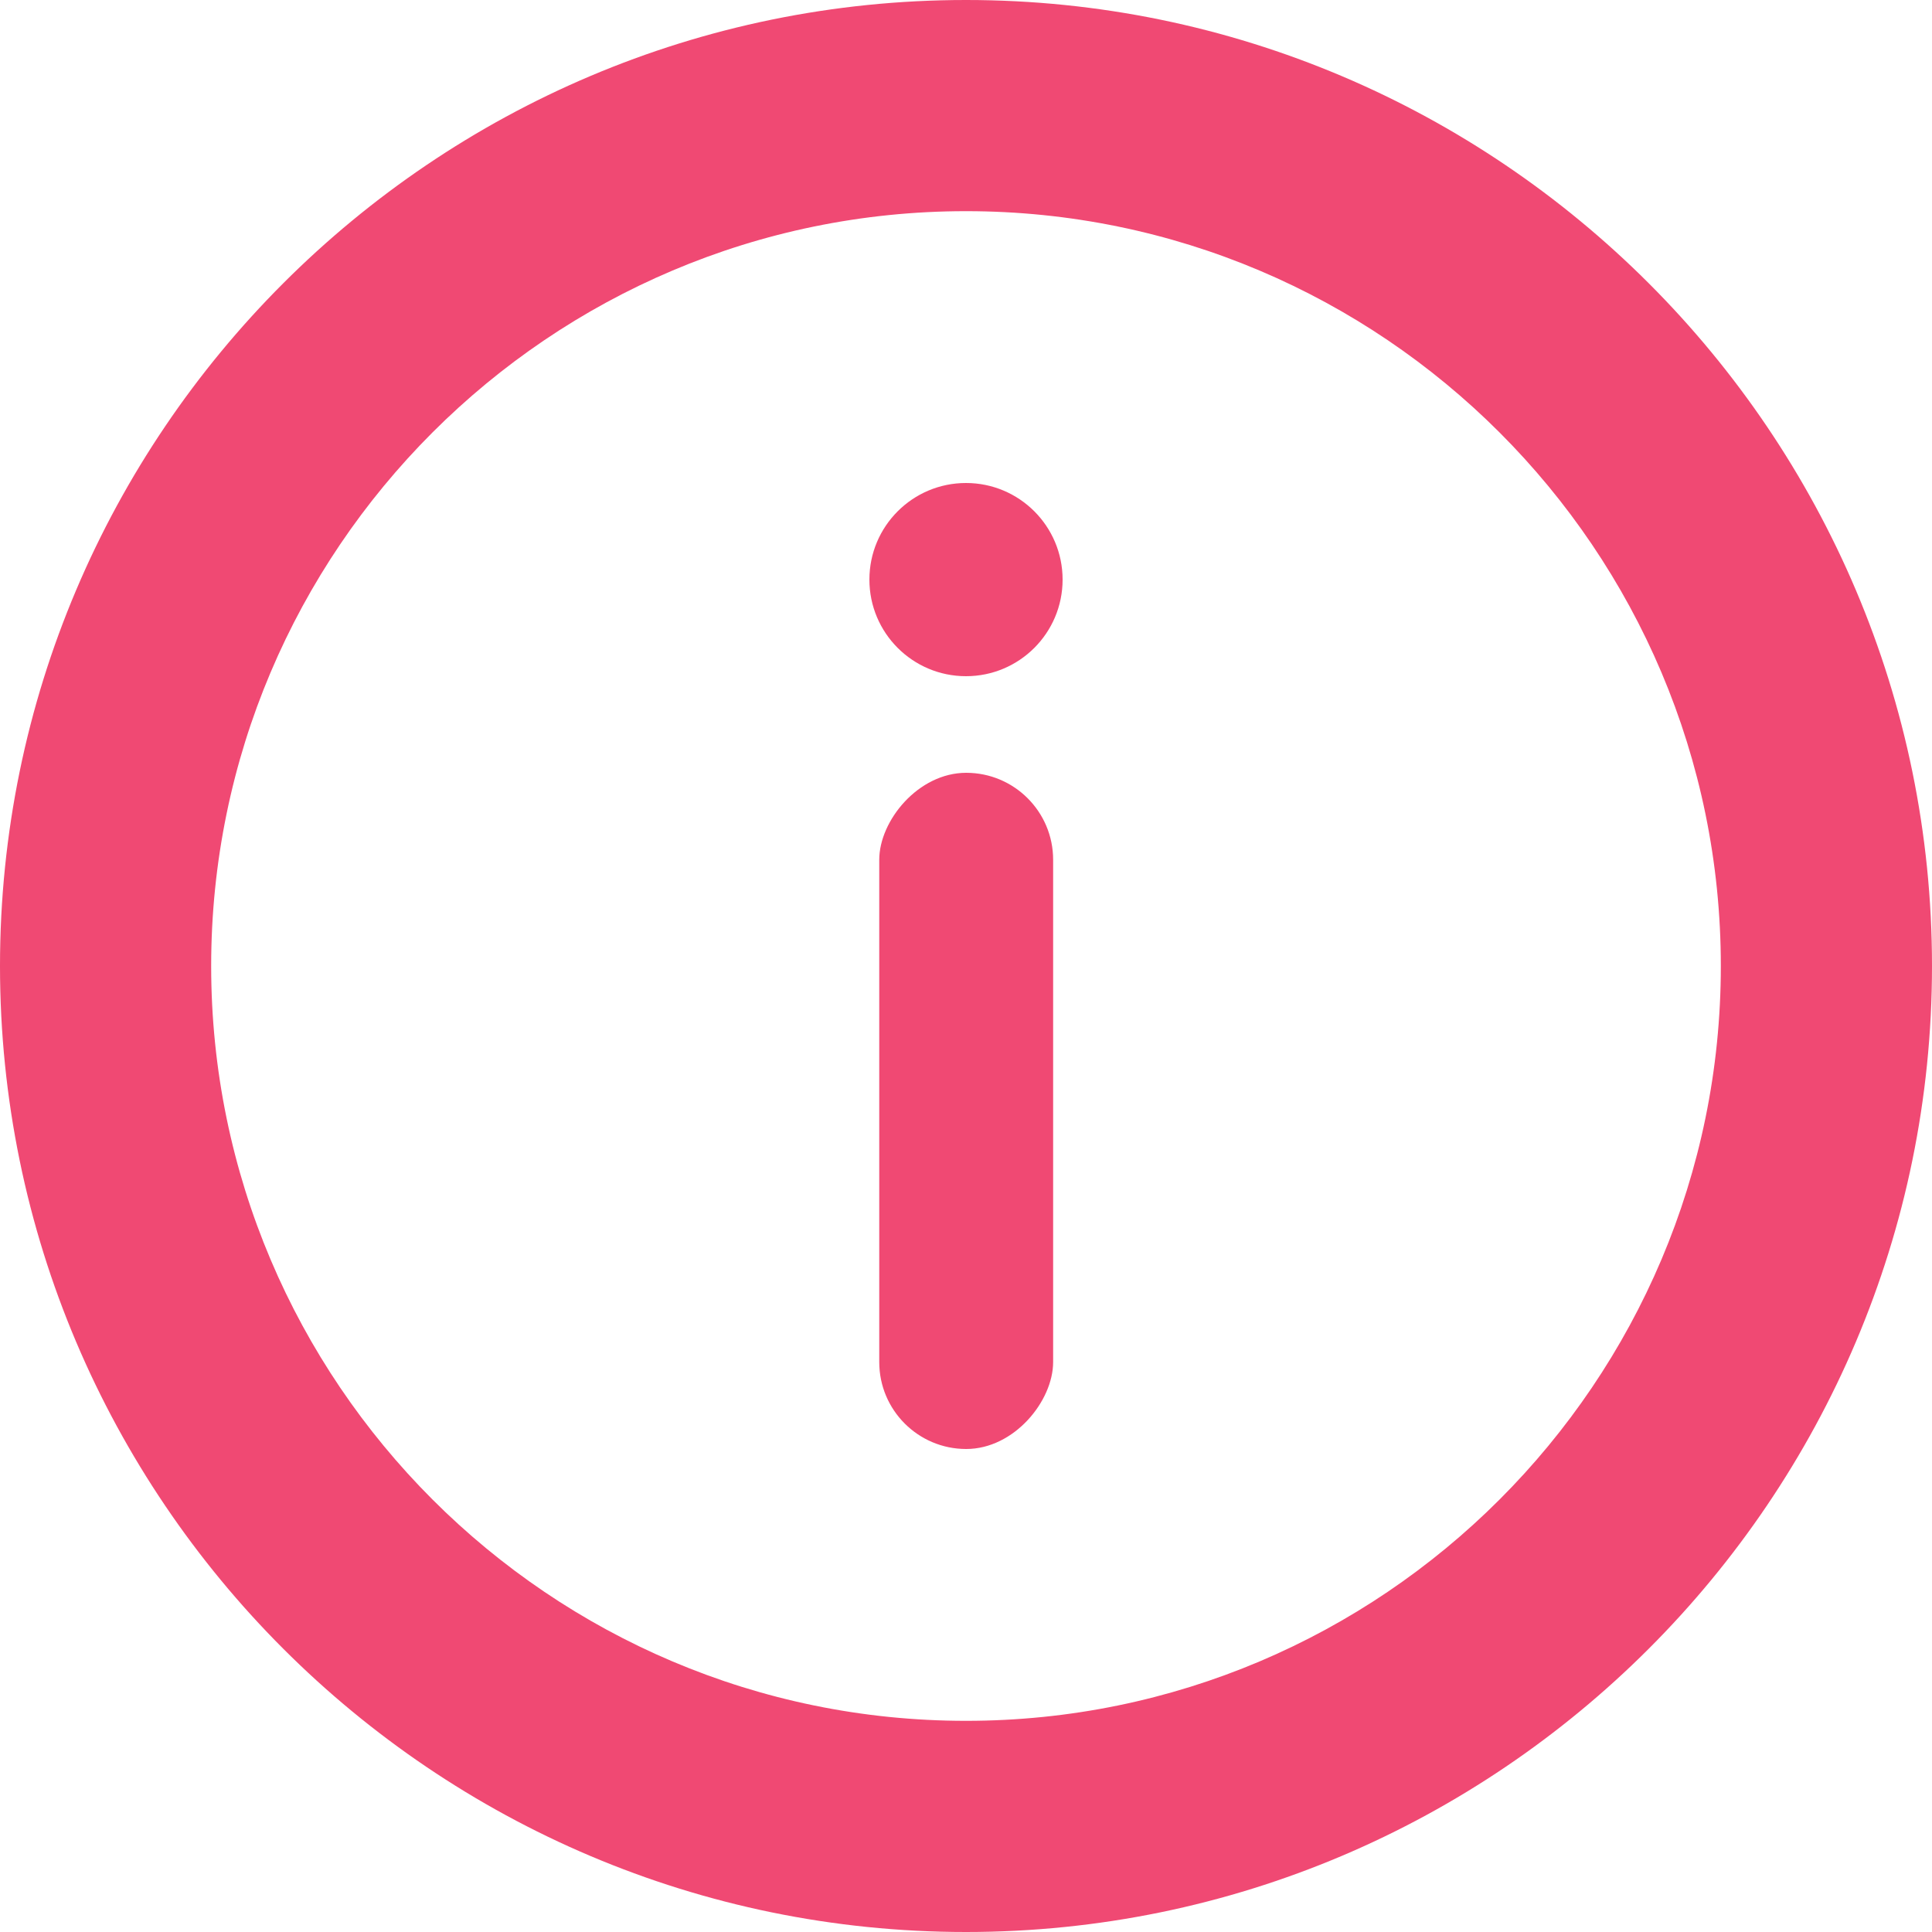 <svg width="20" height="20" viewBox="0 0 20 20" fill="none" xmlns="http://www.w3.org/2000/svg"><g clip-path="url(#a)" fill="#F04973"><path d="M10 0C4.486 0 0 4.486 0 10s4.486 10 10 10 10-4.486 10-10S15.514 0 10 0Zm0 17.814c-4.309 0-7.814-3.505-7.814-7.814S5.69 2.186 10 2.186 17.814 5.69 17.814 10 14.31 17.814 10 17.814Z"/><rect width="1.8" height="7" rx=".9" transform="matrix(1 0 0 -1 9.102 15)"/><circle cx="1" cy="1" r="1" transform="matrix(1 0 0 -1 9 7)"/></g><defs><clipPath id="a"><path fill="#fff" d="M0 0h20v20H0z"/></clipPath></defs></svg>